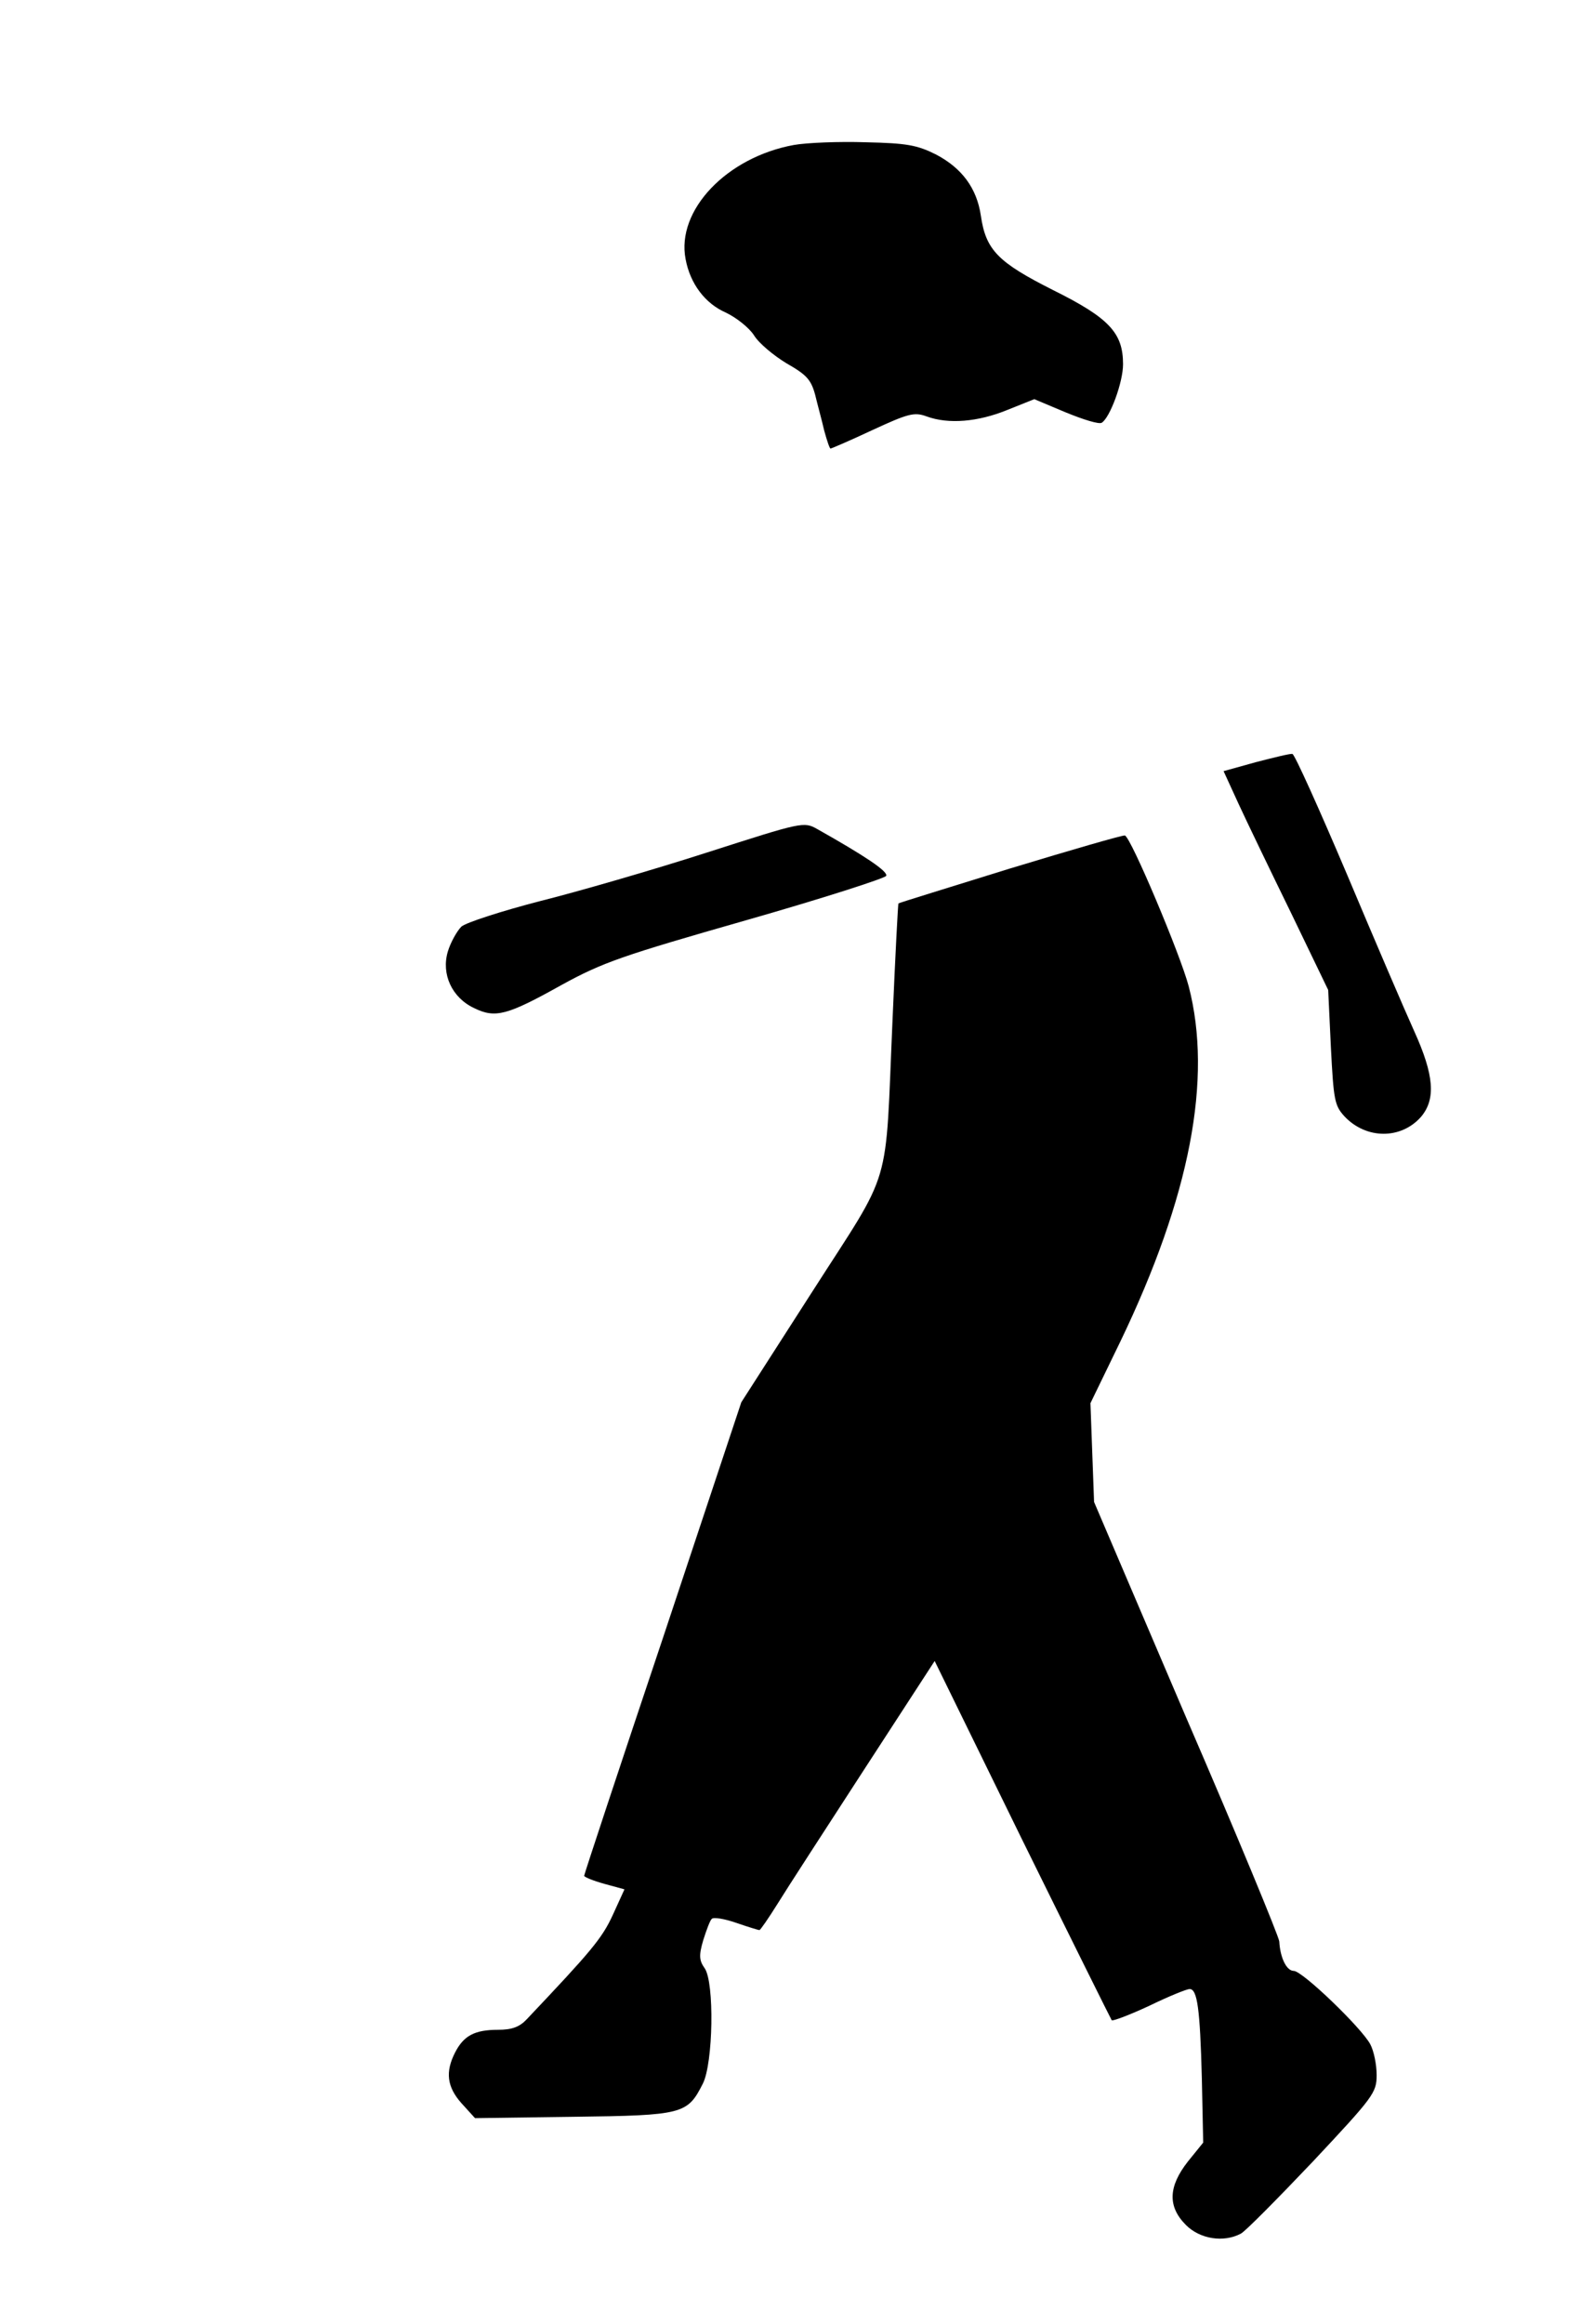 <?xml version="1.0" standalone="no"?>
<!DOCTYPE svg PUBLIC "-//W3C//DTD SVG 20010904//EN"
 "http://www.w3.org/TR/2001/REC-SVG-20010904/DTD/svg10.dtd">
<svg version="1.0" xmlns="http://www.w3.org/2000/svg"
 width="352pt" height="513pt" viewBox="0 0 352 513"
 preserveAspectRatio="xMidYMid meet">
<g transform="translate(0,513) scale(0.1,-0.1)"
fill="#000000" stroke="none">
<path d="M1753 4810 c-148 -27 -260 -144 -239 -252 10 -54 43 -98 89 -118 23
-11 51 -33 62 -50 11 -18 44 -45 72 -62 44 -25 54 -36 63 -69 5 -21 15 -57 20
-79 6 -22 12 -40 14 -40 2 0 44 18 93 41 78 36 92 40 119 30 49 -18 114 -12
178 14 l60 24 69 -29 c39 -16 74 -27 80 -23 18 11 47 89 47 129 0 69 -30 102
-155 164 -121 61 -148 88 -159 164 -9 61 -42 105 -99 135 -42 21 -65 25 -155
27 -59 2 -131 -1 -159 -6z"/>
<path d="M2774 3448 l-72 -20 33 -72 c18 -39 70 -147 116 -241 l82 -170 6
-127 c6 -116 8 -128 30 -152 48 -51 125 -51 169 -1 33 39 29 92 -15 189 -20
44 -87 200 -148 345 -62 146 -116 266 -121 267 -5 1 -41 -8 -80 -18z"/>
<path d="M1560 3248 c-118 -38 -284 -86 -368 -107 -85 -22 -162 -47 -173 -56
-10 -10 -24 -35 -30 -55 -15 -50 9 -102 58 -125 47 -23 73 -16 193 51 91 50
135 65 408 143 168 48 308 93 309 98 4 10 -49 45 -152 103 -30 17 -33 16 -245
-52z"/>
<path d="M2230 3213 c-135 -42 -246 -76 -246 -77 -1 -1 -7 -116 -13 -256 -17
-385 2 -321 -178 -602 l-156 -243 -173 -520 c-96 -286 -174 -522 -174 -525 0
-3 20 -11 45 -18 l44 -12 -26 -57 c-24 -52 -48 -80 -190 -230 -16 -17 -33 -23
-63 -23 -52 0 -76 -13 -95 -50 -22 -43 -18 -76 14 -112 l30 -33 218 3 c242 3
251 6 285 73 23 45 26 224 4 255 -12 17 -13 28 -3 62 7 22 15 44 19 47 4 4 28
0 54 -9 26 -9 49 -16 51 -16 2 0 20 26 40 58 19 31 106 165 191 296 l156 240
193 -394 c107 -217 196 -396 198 -399 3 -2 40 12 83 32 43 21 83 37 89 37 17
0 23 -43 27 -197 l3 -142 -34 -42 c-43 -55 -45 -99 -4 -140 31 -31 83 -39 121
-19 10 5 81 77 159 159 134 143 141 152 141 191 0 23 -6 53 -14 68 -19 36
-150 162 -169 162 -16 0 -30 29 -32 65 -1 11 -93 234 -206 495 l-203 475 -4
109 -4 109 66 136 c154 320 204 580 151 784 -18 69 -128 330 -141 333 -5 1
-119 -32 -254 -73z"/>
</g>
</svg>
